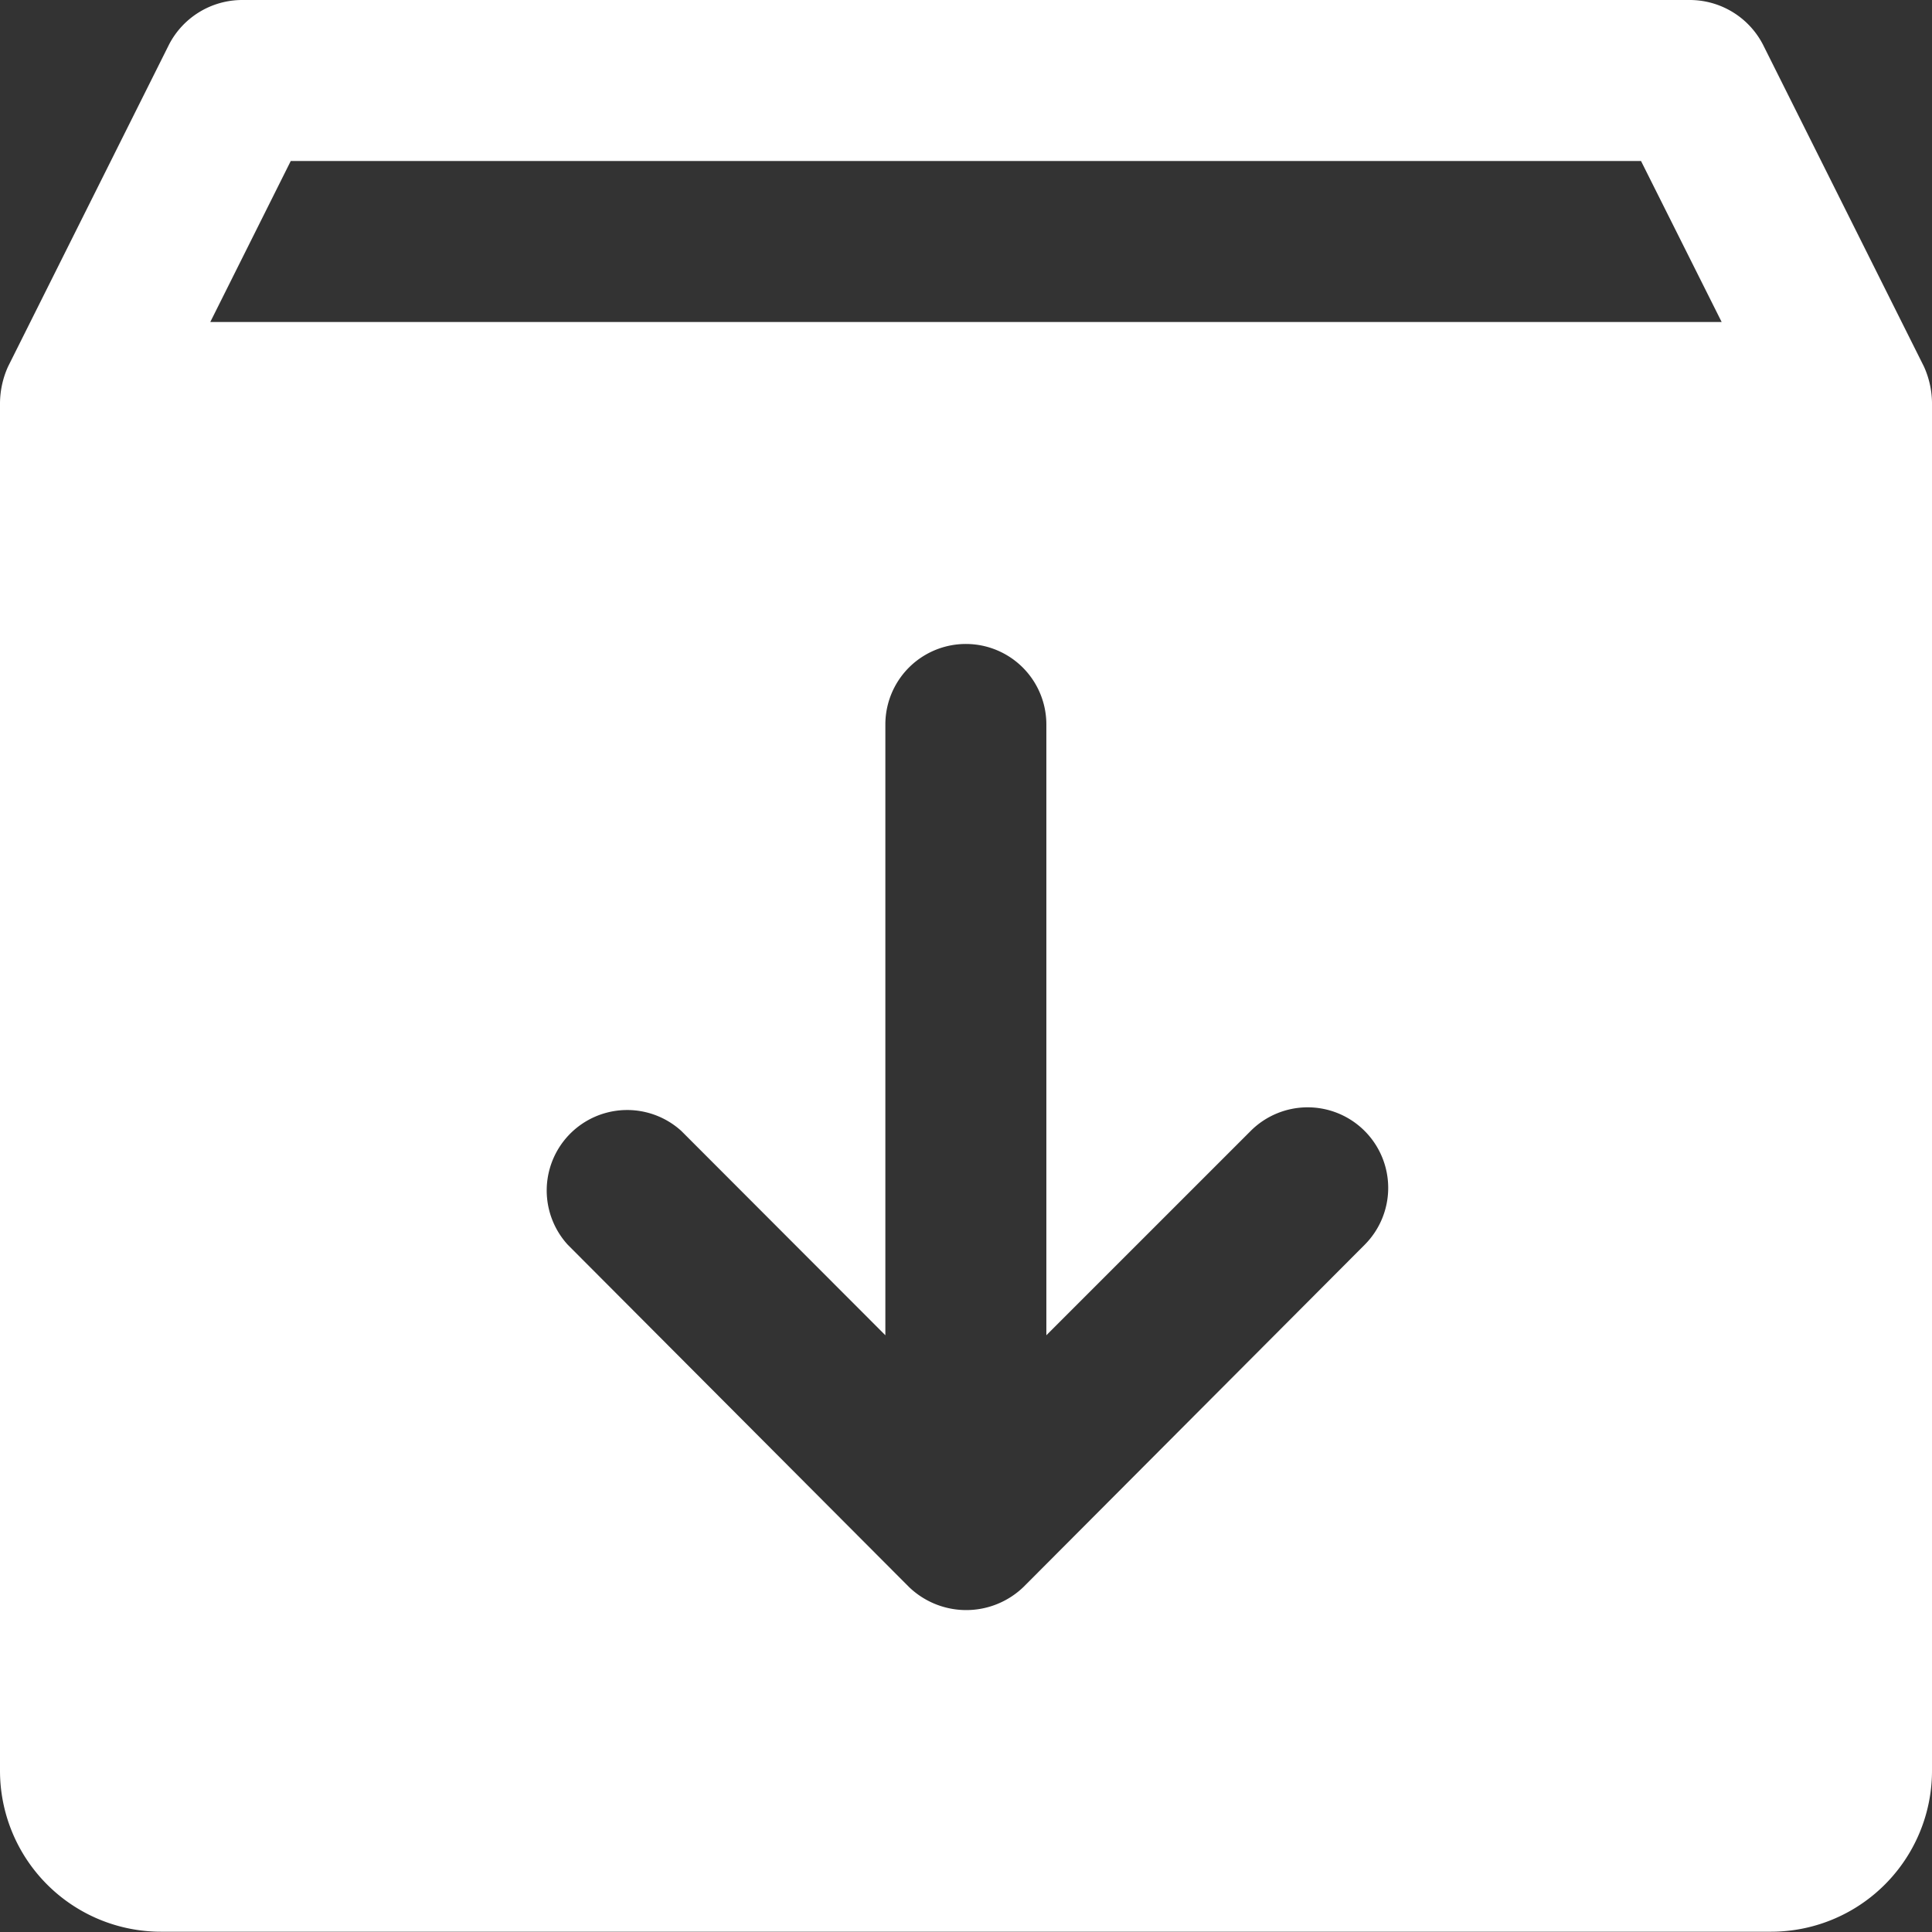 <svg xmlns="http://www.w3.org/2000/svg" width="34.26" height="34.26" viewBox="0 0 34.26 34.26">
  <rect x="0" y="0" width="34.26" height="34.26" fill="#333333" stroke="none"/>
  <path id="Path_103" data-name="Path 103" d="M66.117,38.5l-2.855-5.71A1.463,1.463,0,0,0,61.977,32H36.282A1.463,1.463,0,0,0,35,32.785L32.143,38.5a1.606,1.606,0,0,0-.143.642V63.4a2.855,2.855,0,0,0,2.855,2.855H63.4A2.855,2.855,0,0,0,66.26,63.4V39.137A1.606,1.606,0,0,0,66.117,38.5ZM56.2,54.073l-6.049,6.067a1.463,1.463,0,0,1-2.034,0l-6.049-6.067a1.427,1.427,0,0,1,2.016-2.016L47.7,55.678V44.847a1.427,1.427,0,1,1,2.855,0V55.678l3.622-3.622A1.427,1.427,0,0,1,56.2,54.073ZM35.729,37.71l1.427-2.855H61.1L62.53,37.71Z" transform="translate(-32 -32)" fill="#fff"/>
</svg>

